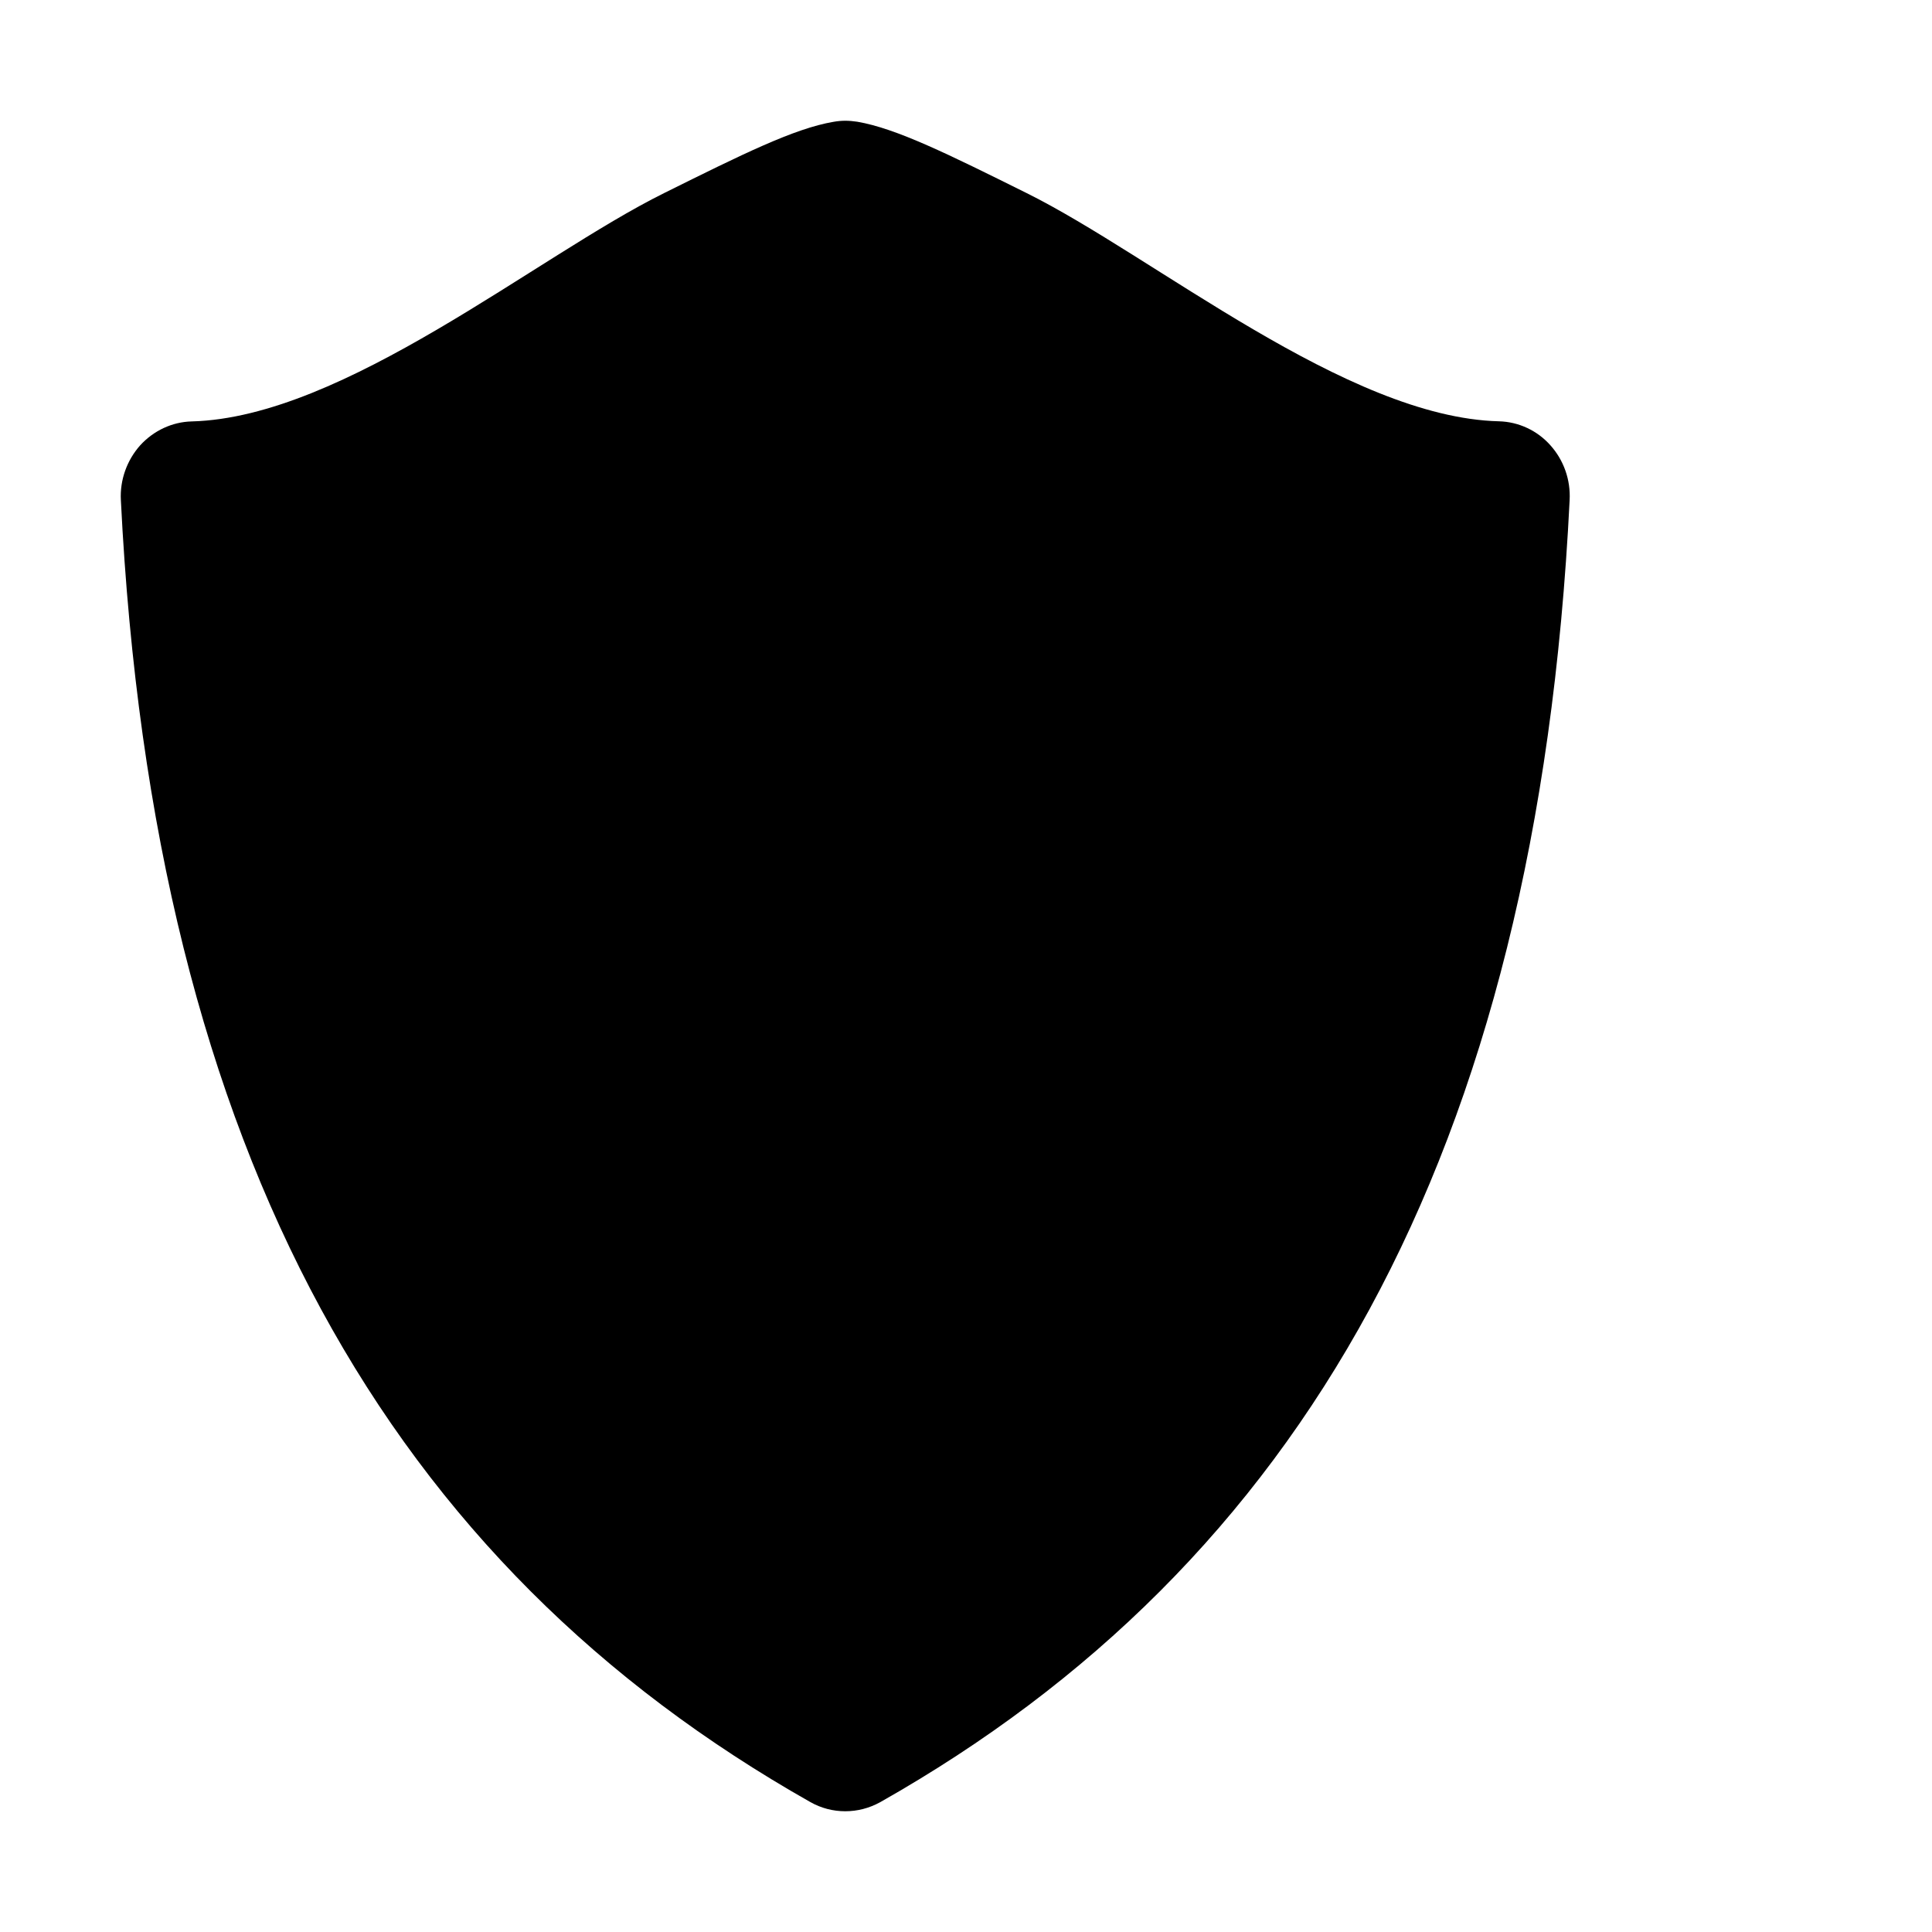 <svg xmlns="http://www.w3.org/2000/svg" width="16" height="16" viewBox="0 0 16 16">
  <path fill="#000000" fill-rule="evenodd" d="M2560.84,3.688 C2560.731,3.565 2560.576,3.493 2560.413,3.489 C2559.152,3.457 2557.558,2.123 2556.502,1.599 C2555.852,1.276 2555.422,1.063 2555.099,1.008 C2555.065,1.003 2555.033,1 2555,1 C2554.968,1 2554.935,1.003 2554.902,1.009 C2554.578,1.064 2554.148,1.277 2553.498,1.6 C2552.443,2.123 2550.849,3.457 2549.588,3.49 C2549.426,3.494 2549.272,3.566 2549.16,3.689 C2549.051,3.812 2548.992,3.975 2549.001,4.142 C2549.272,9.591 2551.246,12.964 2554.711,14.924 C2554.801,14.975 2554.9,15 2555,15 C2555.1,15 2555.199,14.975 2555.291,14.924 C2558.754,12.964 2560.729,9.591 2560.999,4.142 C2561.008,3.975 2560.951,3.812 2560.84,3.688 L2560.84,3.688 Z" transform="translate(-2548)"/>
</svg>
